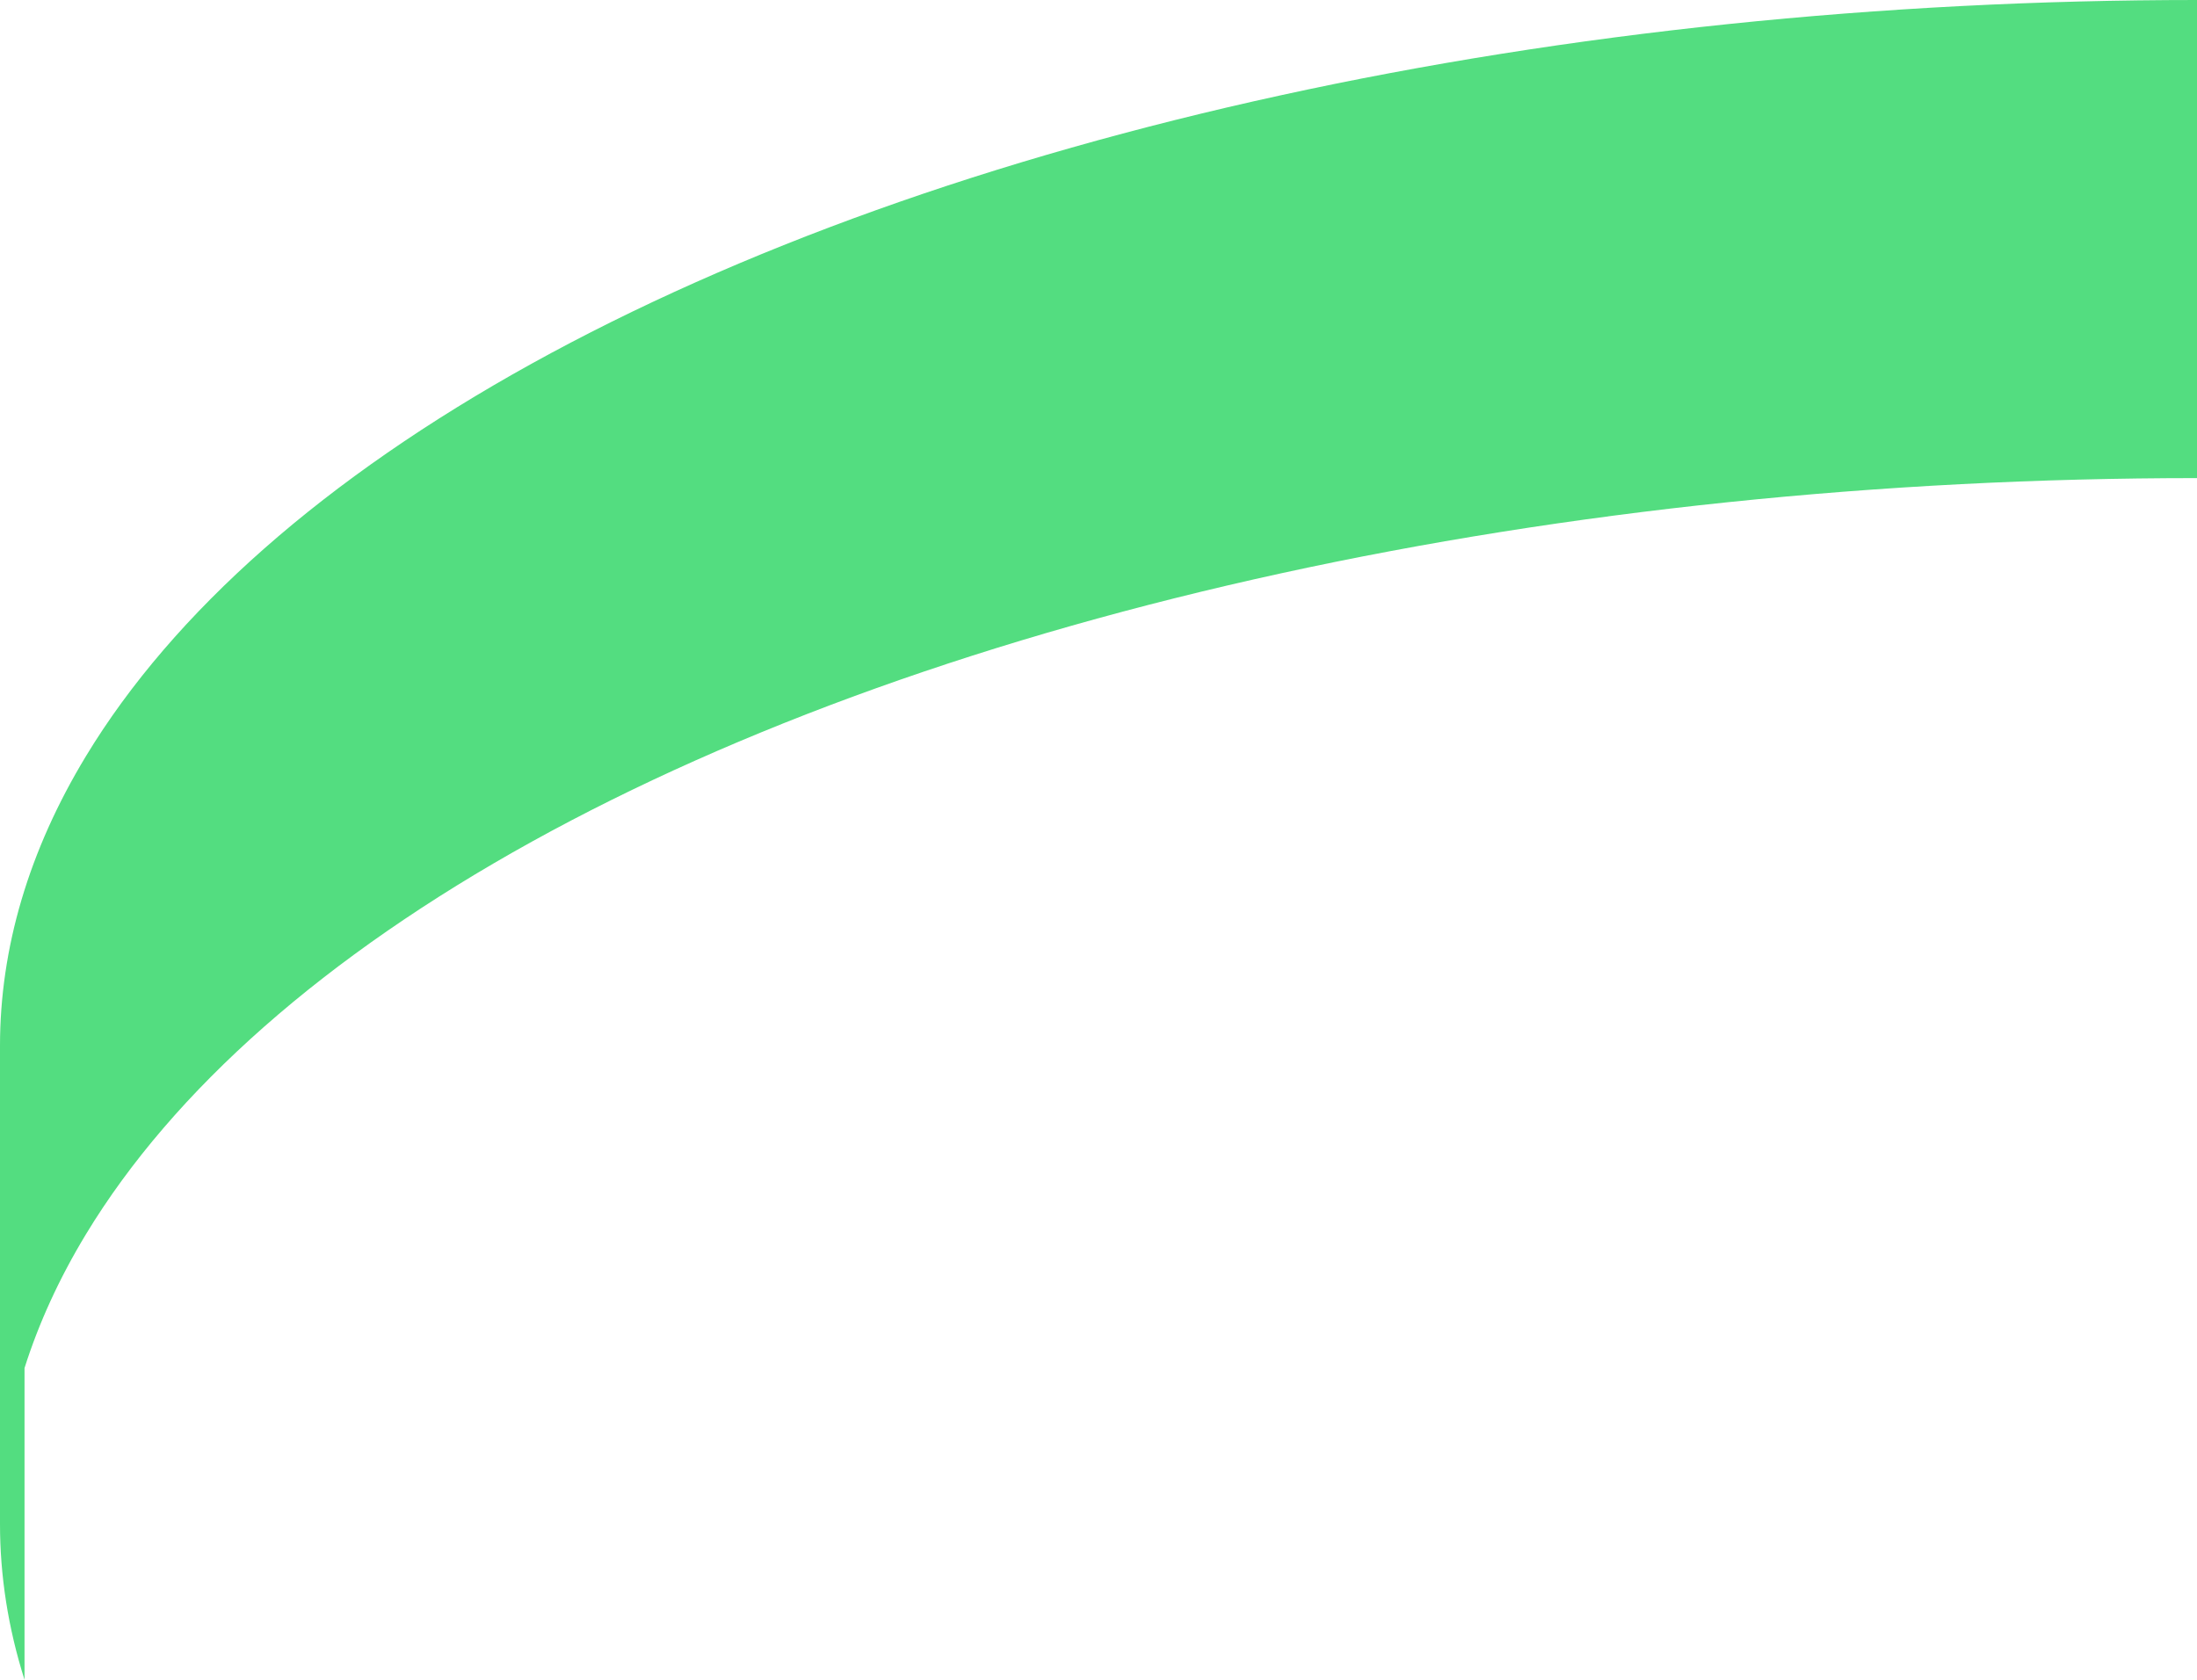 ﻿<?xml version="1.0" encoding="utf-8"?>
<svg version="1.1" xmlns:xlink="http://www.w3.org/1999/xlink" width="85px" height="65px" xmlns="http://www.w3.org/2000/svg">
  <g transform="matrix(1 0 0 1 -1393 -569 )">
    <path d="M 20.572 14.071  C 28.552 9.657  38.439 6.114  49.558 3.686  C 60.677 1.257  72.767 0  85 0  C 85 0  85 18.5  85 18.5  C 72.767 18.5  60.678 19.757  49.558 22.186  C 38.439 24.614  28.552 28.157  20.572 32.571  C 12.593 36.986  6.709 42.169  3.322 47.765  C 2.292 49.467  1.501 51.194  0.949 52.937  C 0.949 52.937  0.949 65  0.949 65  C 0.315 62.997  -0.001 60.979  0 58.964  C 0 58.964  0 40.464  0 40.464  C 0.001 36.685  1.113 32.915  3.322 29.265  C 6.709 23.669  12.593 18.486  20.572 14.071  Z " fill-rule="nonzero" fill="#53dd80" stroke="none" transform="matrix(1 0 0 1 1393 569 )" />
  </g>
</svg>